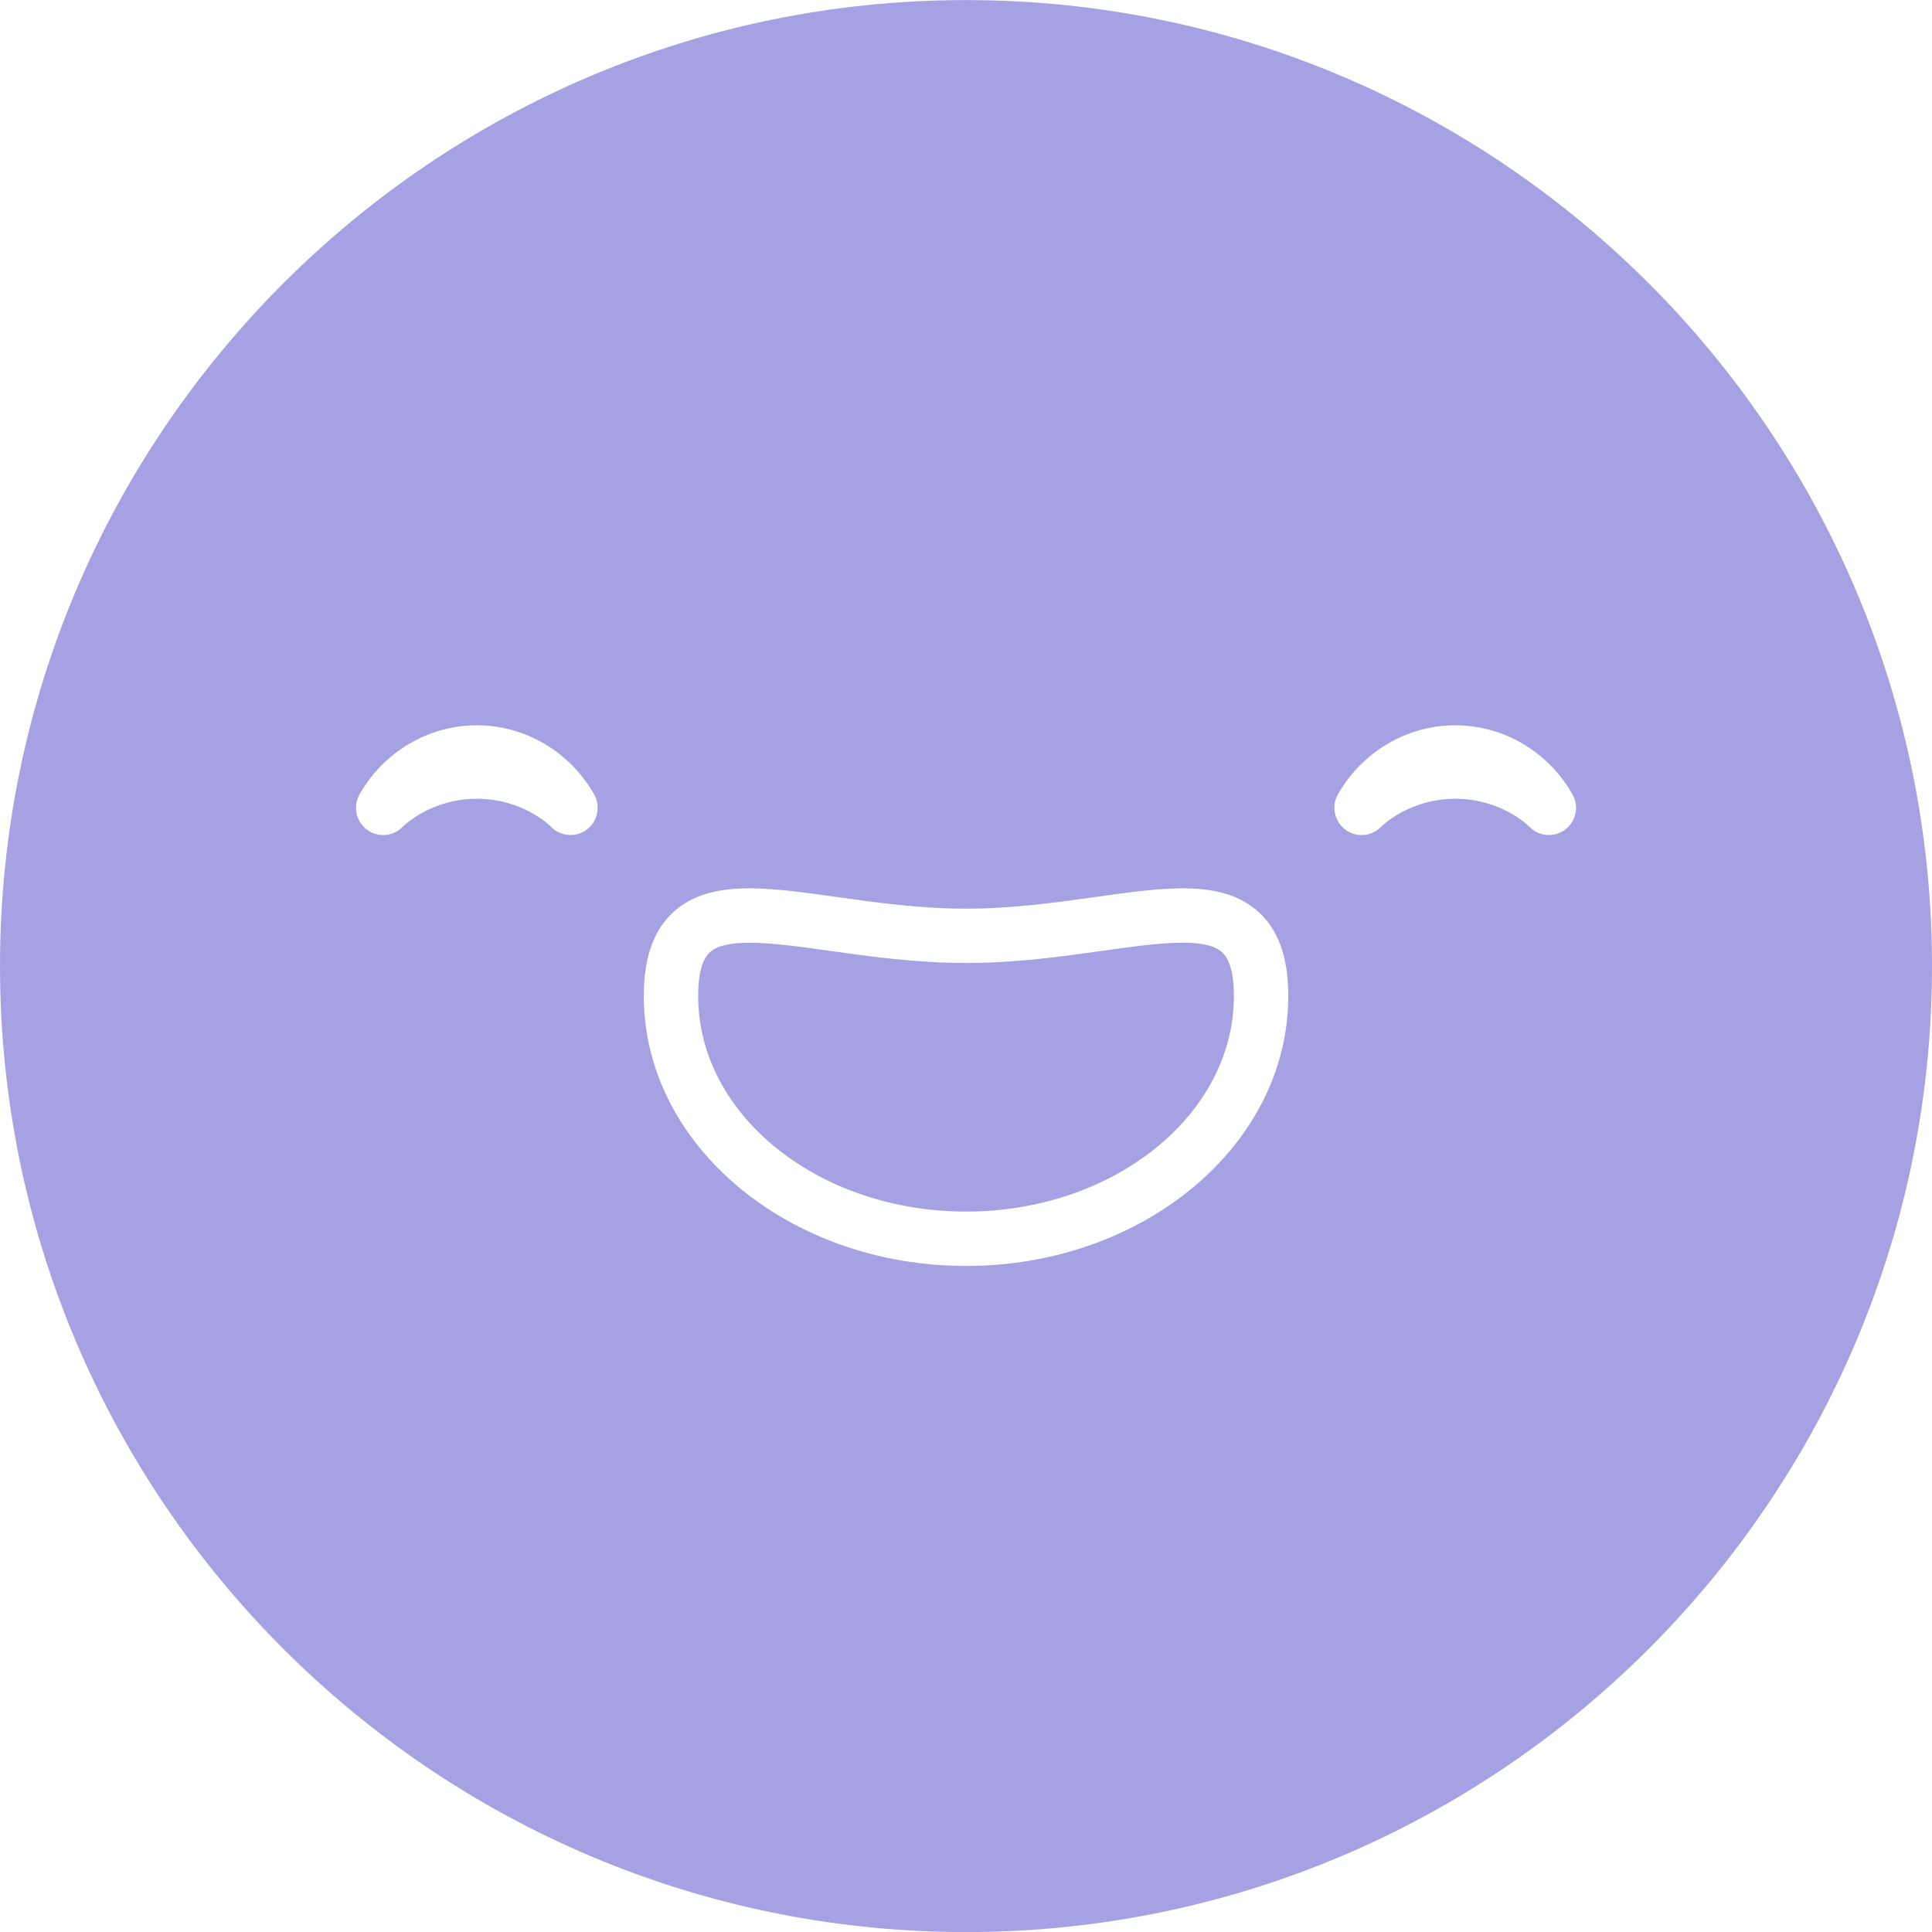 <svg viewBox="0 0 27 27" xmlns="http://www.w3.org/2000/svg" xmlns:xlink="http://www.w3.org/1999/xlink">
  <title>Elated Emoji (Filled)</title>
  <g stroke="none" stroke-width="1" fill="none" fill-rule="evenodd">
    <path d="M13.501,13.458 C12.808,13.458 12.164,13.368 11.596,13.288 C11.185,13.23 10.788,13.175 10.473,13.175 C10.228,13.175 10.035,13.208 9.927,13.303 C9.813,13.401 9.757,13.609 9.757,13.919 C9.757,15.58 11.435,16.932 13.501,16.932 C15.565,16.932 17.244,15.58 17.244,13.919 C17.244,13.609 17.187,13.401 17.073,13.303 C16.827,13.088 16.135,13.185 15.404,13.288 C14.837,13.368 14.193,13.458 13.501,13.458 Z" fill="#A6A1E2" />
    <g transform="translate(0, 0.001)">
      <mask fill="white">
        <polygon points="0 0 27 0 27 27 0 27" />
      </mask>
      <path d="M21.872,11.594 C21.719,11.707 21.506,11.69 21.373,11.553 C21.353,11.532 20.976,11.162 20.338,11.162 C19.692,11.162 19.307,11.547 19.304,11.551 C19.229,11.629 19.129,11.669 19.028,11.669 C18.949,11.669 18.869,11.644 18.803,11.594 C18.648,11.48 18.603,11.269 18.697,11.102 C19.035,10.505 19.663,10.135 20.338,10.135 C21.012,10.135 21.64,10.505 21.976,11.102 C22.071,11.269 22.026,11.48 21.872,11.594 M13.501,17.691 C11.018,17.691 8.997,15.999 8.997,13.919 C8.997,13.371 9.139,12.982 9.429,12.729 C9.935,12.288 10.716,12.397 11.702,12.536 C12.245,12.612 12.861,12.698 13.501,12.698 C14.14,12.698 14.756,12.612 15.299,12.536 C16.285,12.397 17.064,12.288 17.572,12.729 C17.862,12.982 18.004,13.371 18.004,13.919 C18.004,15.999 15.983,17.691 13.501,17.691 M8.199,11.594 C8.046,11.707 7.832,11.69 7.7,11.553 C7.68,11.532 7.302,11.162 6.664,11.162 C6.018,11.162 5.634,11.547 5.63,11.551 C5.556,11.629 5.455,11.669 5.355,11.669 C5.275,11.669 5.196,11.644 5.129,11.594 C4.975,11.48 4.93,11.269 5.024,11.102 C5.361,10.505 5.99,10.135 6.664,10.135 C7.338,10.135 7.966,10.505 8.304,11.102 C8.397,11.269 8.352,11.48 8.199,11.594 M13.501,-0 C6.057,-0 -0,6.056 -0,13.5 C-0,20.944 6.057,27 13.501,27 C20.944,27 27,20.944 27,13.5 C27,6.056 20.944,-0 13.501,-0" fill="#A6A1E2" />
    </g>
  </g>
</svg>
